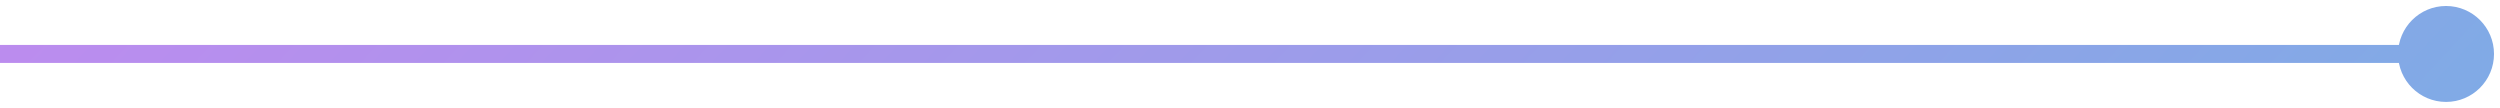 <svg width="139" height="6" viewBox="0 0 139 6" fill="none" xmlns="http://www.w3.org/2000/svg">
<path d="M133.333 3C133.333 4.473 134.527 5.667 136 5.667C137.473 5.667 138.667 4.473 138.667 3C138.667 1.527 137.473 0.333 136 0.333C134.527 0.333 133.333 1.527 133.333 3ZM-4.37114e-08 3.5L136 3.5L136 2.5L4.37114e-08 2.5L-4.37114e-08 3.5Z" fill="url(#paint0_linear_68_3786)"/>
<defs>
<linearGradient id="paint0_linear_68_3786" x1="-5.538" y1="-56" x2="108.541" y2="49.942" gradientUnits="userSpaceOnUse">
<stop stop-color="#D57FF2"/>
<stop offset="1" stop-color="#7BADE5"/>
</linearGradient>
</defs>
</svg>
